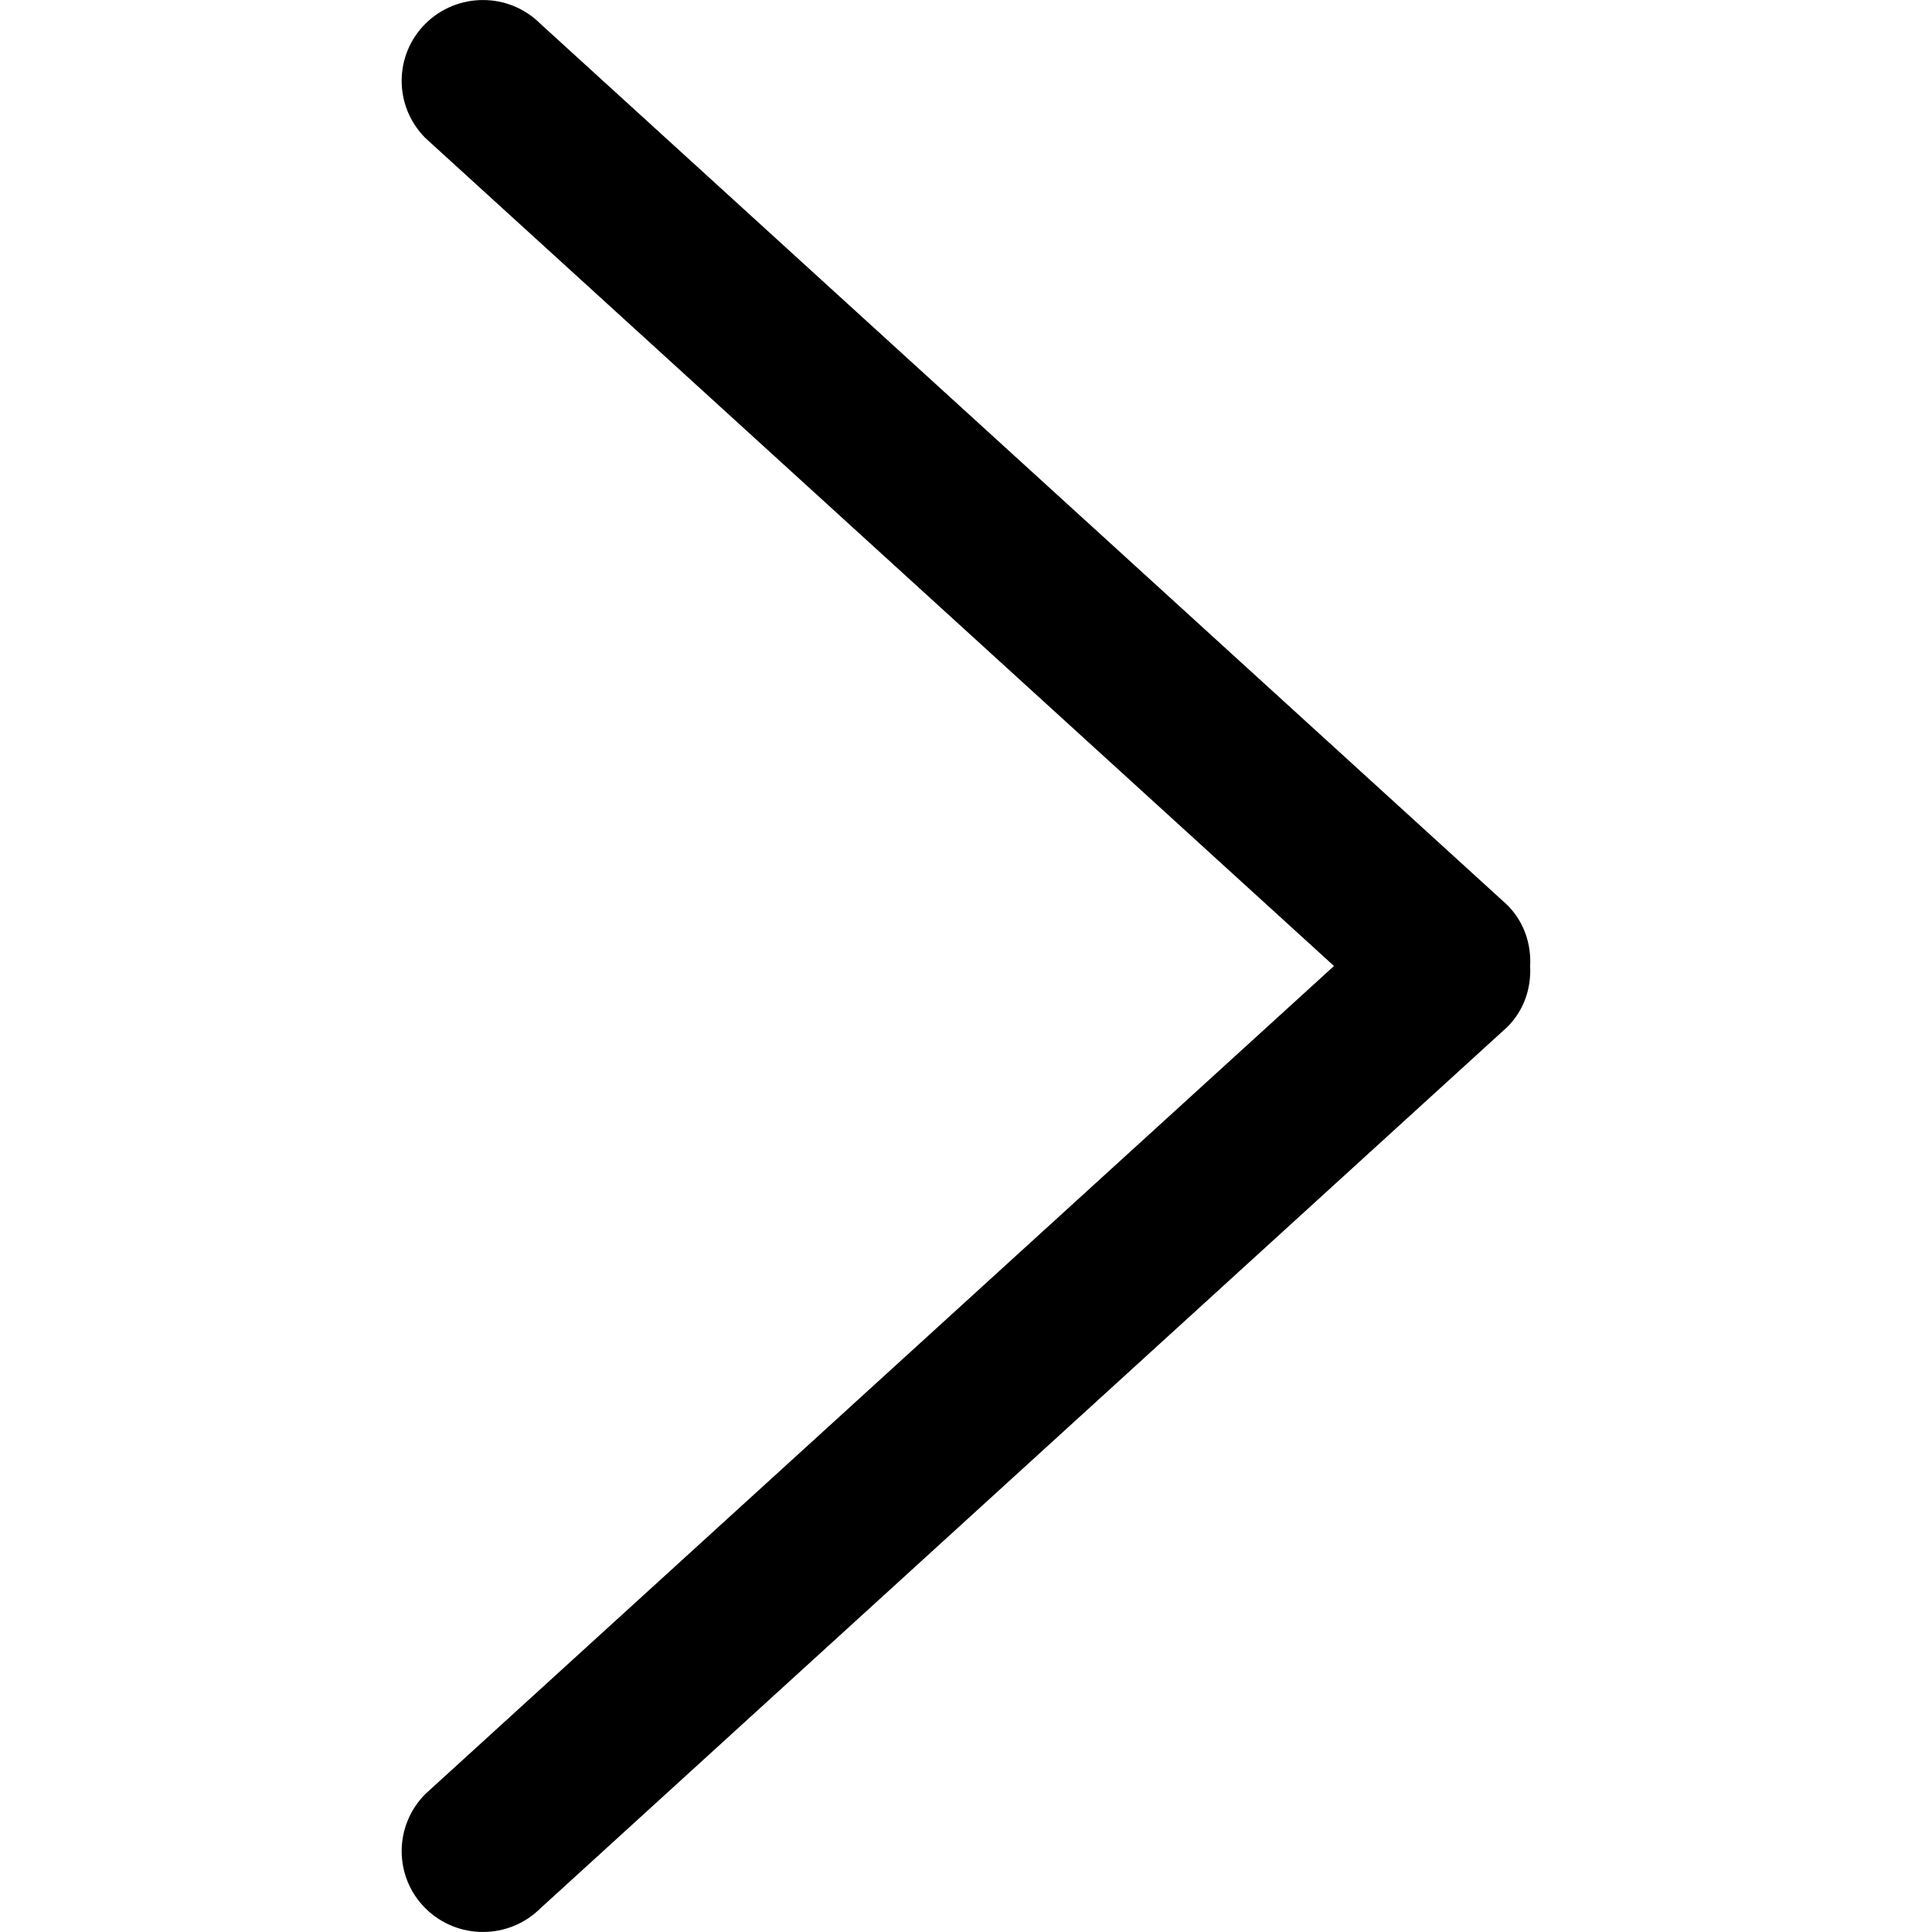 <svg width="15" height="15" viewBox="0 0 15 15" fill="none" xmlns="http://www.w3.org/2000/svg">
<g clip-path="url(#clip0_720_1382)">
<path d="M3.303 0.184C3.057 0.429 3.057 0.826 3.303 1.072L10.357 7.5L3.303 13.928C3.057 14.174 3.057 14.571 3.303 14.816C3.55 15.061 3.949 15.061 4.196 14.816L11.701 7.975C11.833 7.845 11.889 7.671 11.88 7.5C11.889 7.329 11.833 7.156 11.701 7.025L4.195 0.184C3.949 -0.061 3.55 -0.061 3.303 0.184Z" fill="black"/>
</g>
<defs>
<clipPath id="clip0_720_1382">
<rect width="15" height="15" fill="white" transform="translate(0 15) rotate(-90)"/>
</clipPath>
</defs>
</svg>
